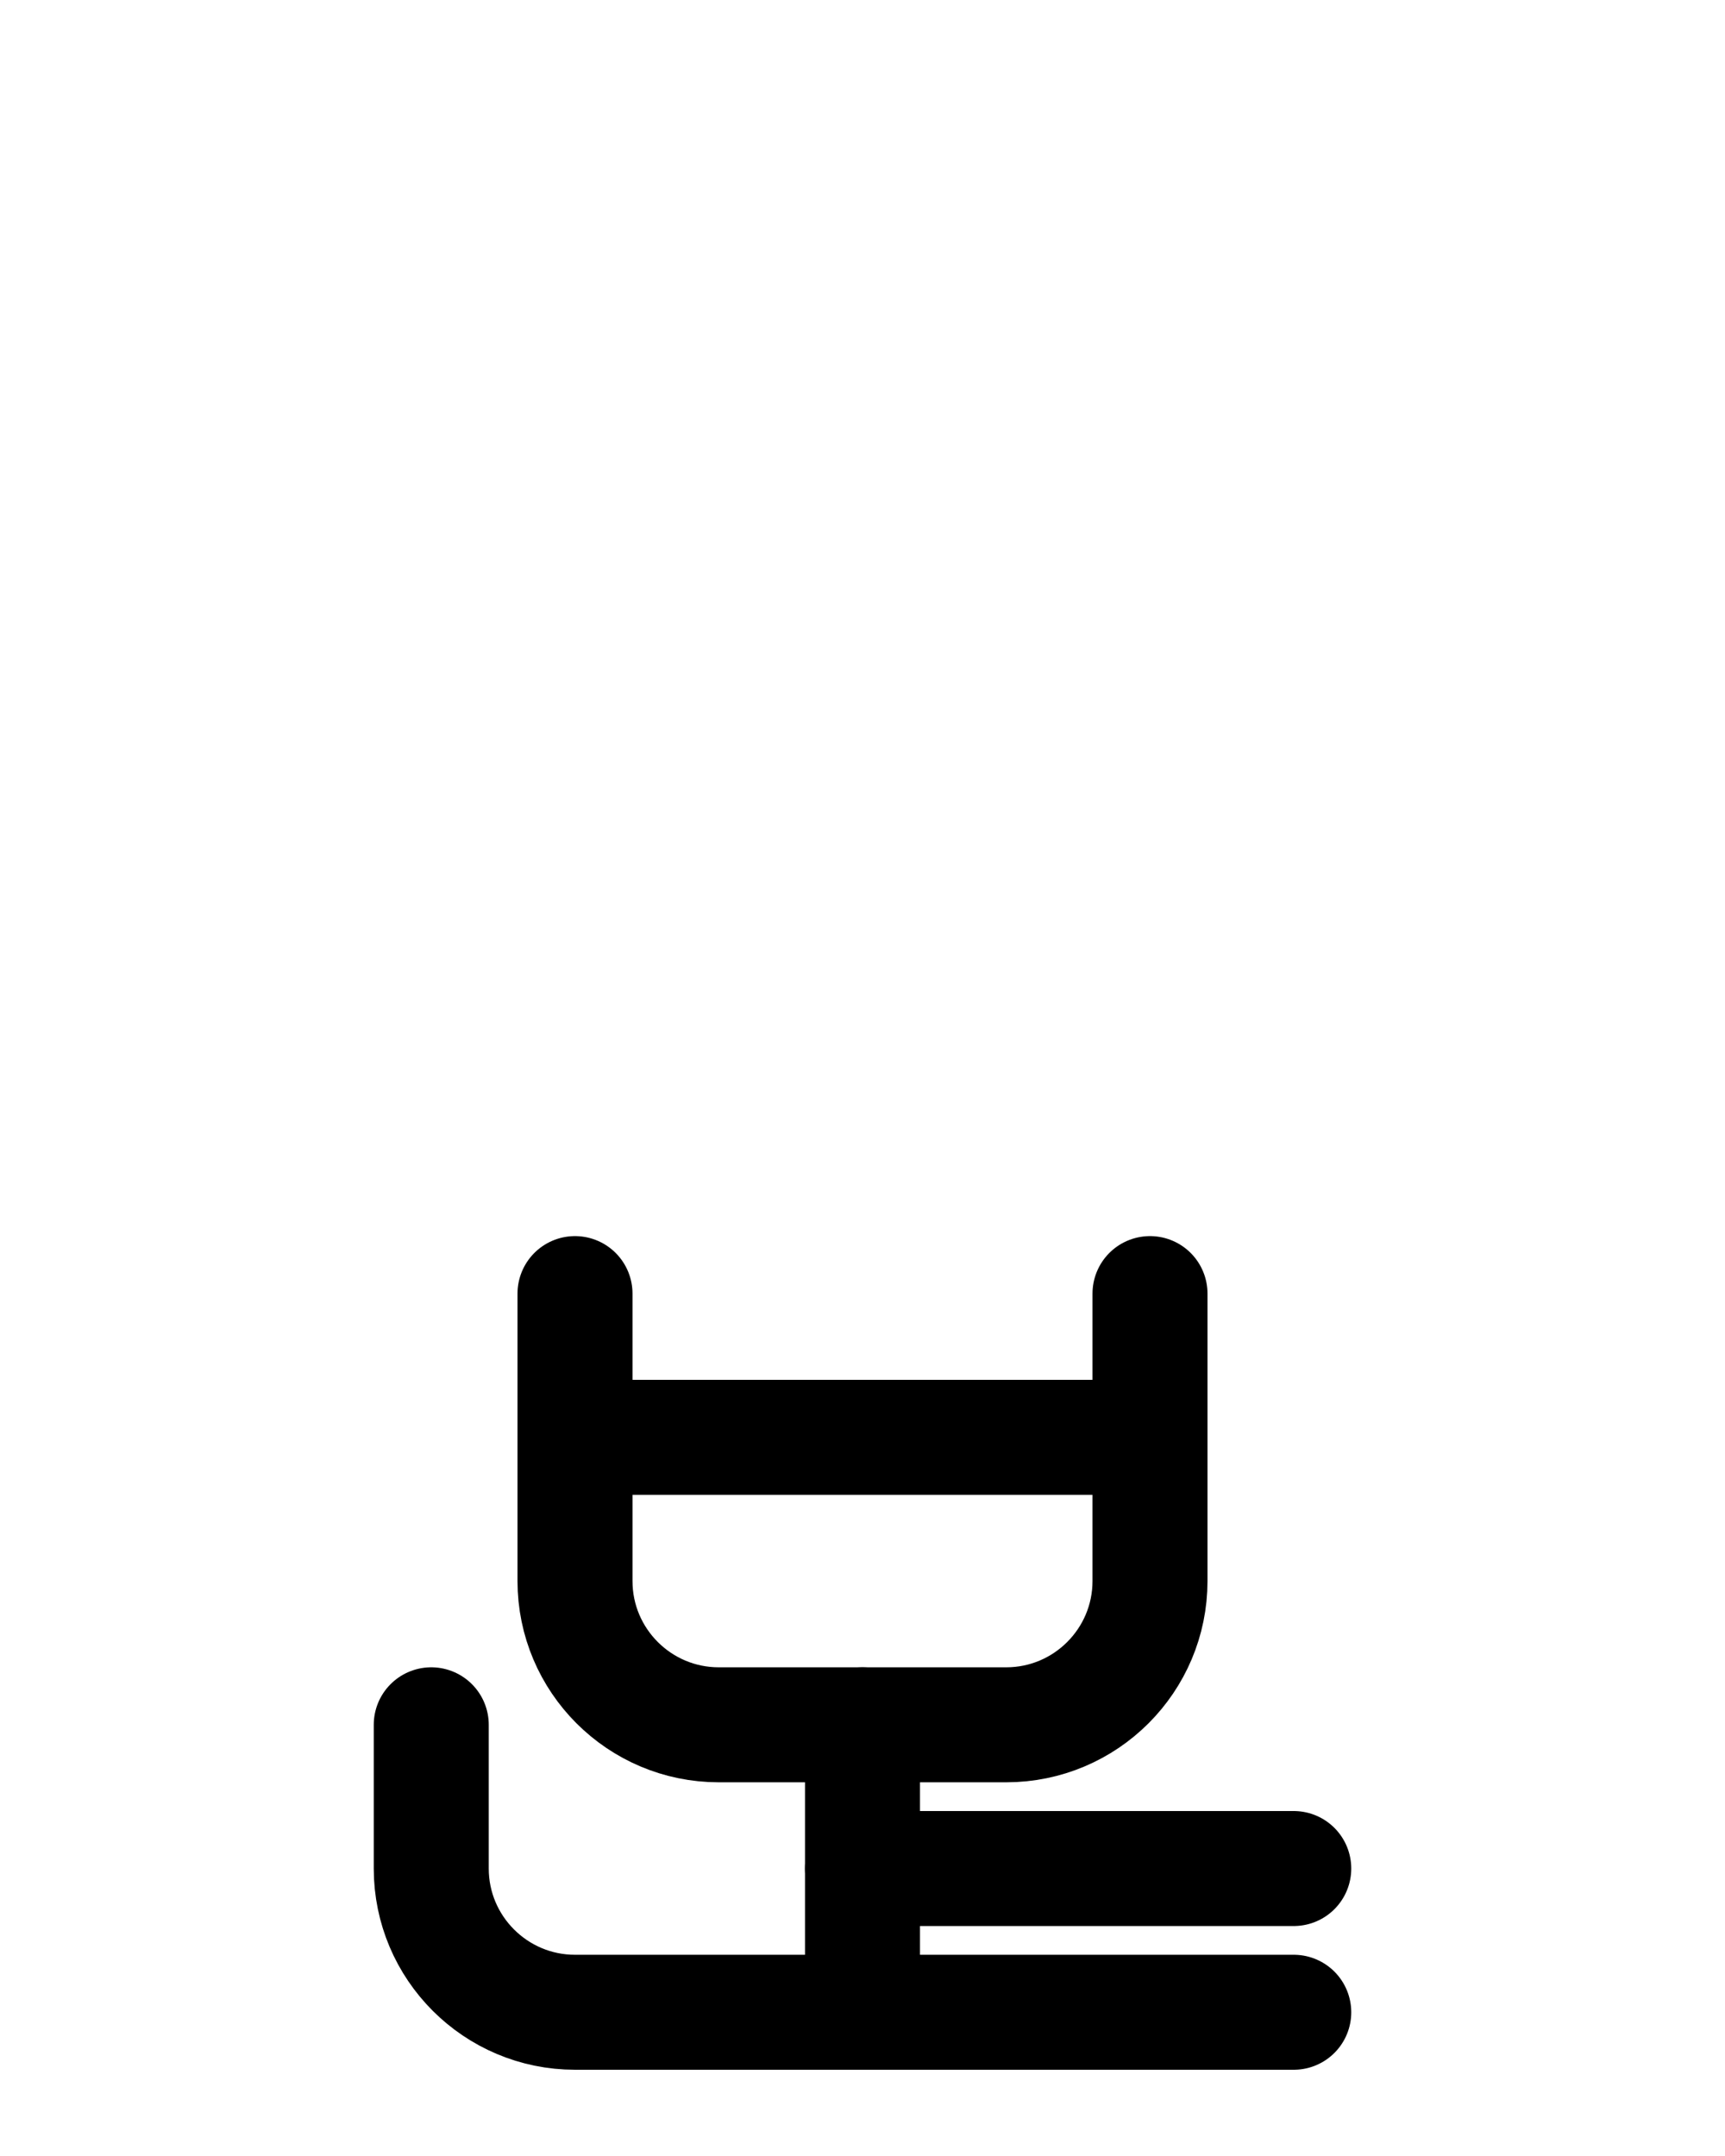 <?xml version="1.0" encoding="utf-8"?>
<!-- Generator: Adobe Illustrator 26.0.0, SVG Export Plug-In . SVG Version: 6.00 Build 0)  -->
<svg version="1.1" id="图层_1" xmlns="http://www.w3.org/2000/svg" xmlns:xlink="http://www.w3.org/1999/xlink" x="0px" y="0px"
	 viewBox="0 0 720 900" style="enable-background:new 0 0 720 900;" xml:space="preserve">
<style type="text/css">
	.st0{fill:none;stroke:#000000;stroke-width:48;stroke-linecap:round;stroke-linejoin:round;stroke-miterlimit:10;}
</style>
<path class="st0" d="M240,540v120c0,33.1,26.9,60,60,60h120c33.1,0,60-26.9,60-60V540"/>
<line class="st0" x1="240" y1="600" x2="480" y2="600"/>
<path class="st0" d="M180,720v60c0,33.1,26.9,60,60,60h300"/>
<line class="st0" x1="360" y1="840" x2="360" y2="720"/>
<line class="st0" x1="360" y1="780" x2="540" y2="780"/>
</svg>
